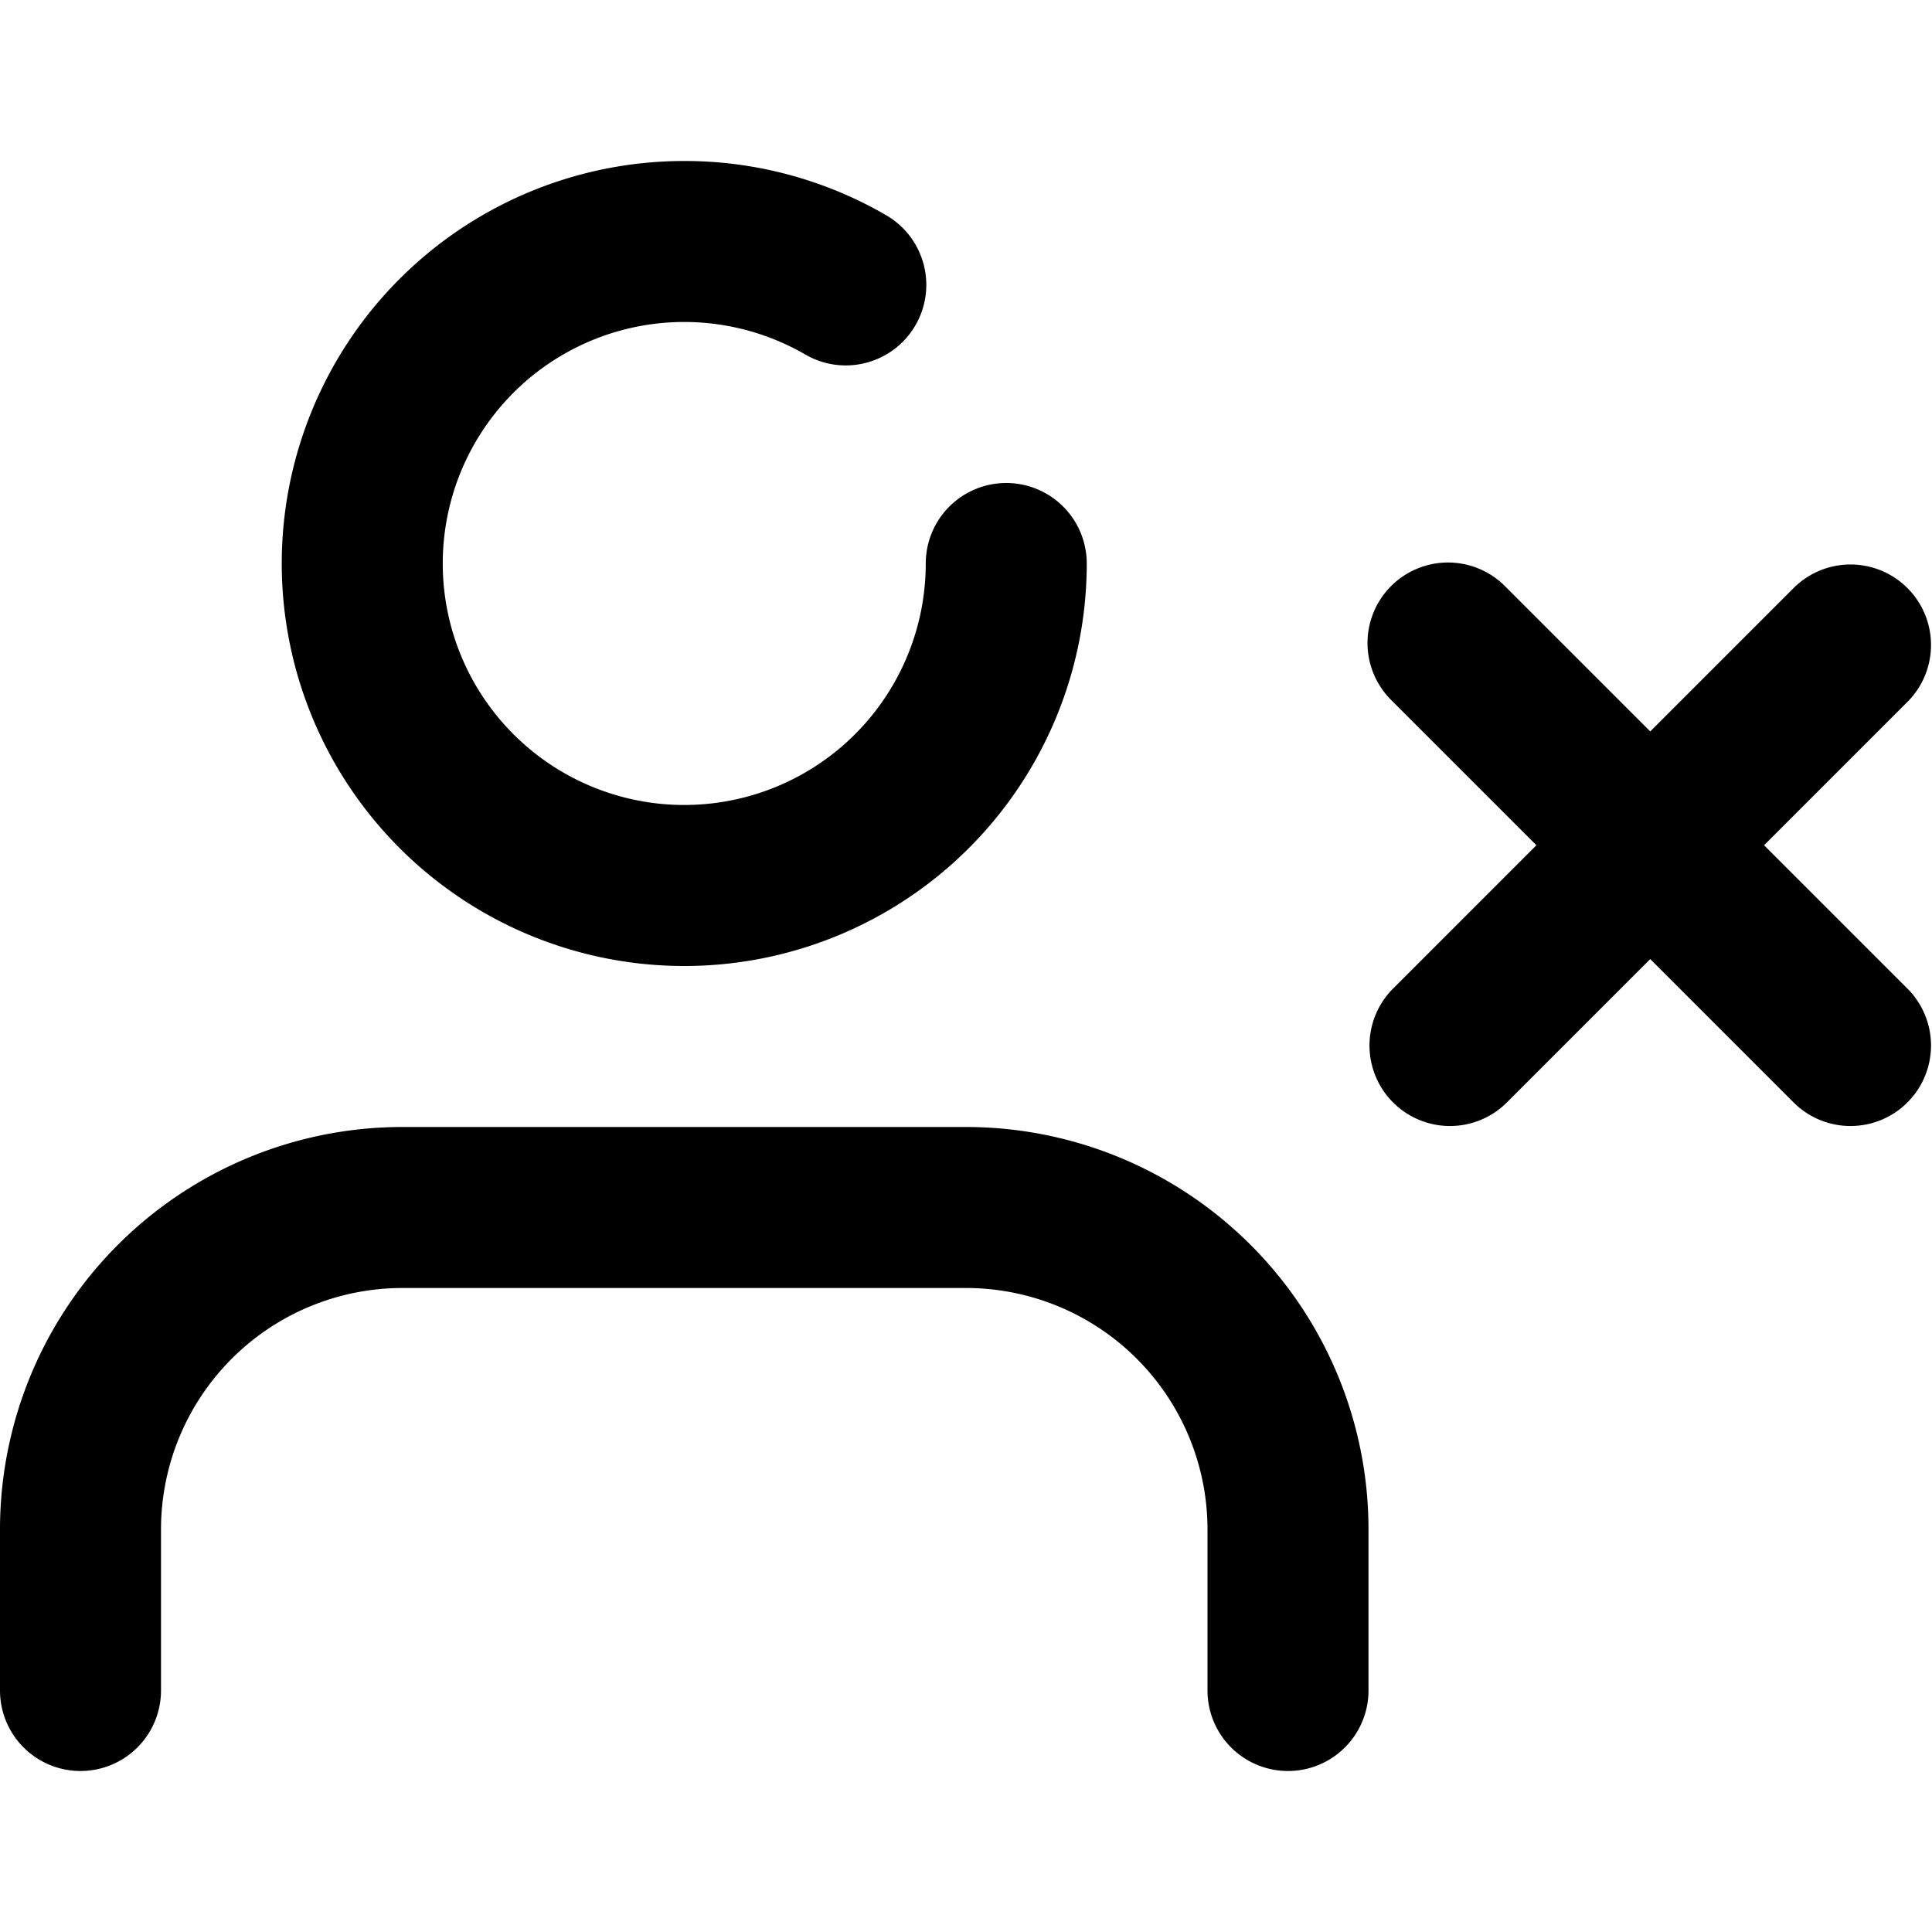 <svg viewBox="0 0 24 24" xmlns="http://www.w3.org/2000/svg" role="icon">
    <g clip-path="url(#clip0)">
        <path fill-rule="evenodd" clip-rule="evenodd" d="M8.5 2a4.98 4.98 0 012.509.674 1 1 0 11-1.005 1.73A3 3 0 1011.5 7a1 1 0 112 0 5 5 0 11-5-5zm10.207 5.293a1 1 0 10-1.414 1.414l1.793 1.793-1.793 1.793a1 1 0 001.414 1.414l1.793-1.793 1.793 1.793a1 1 0 001.414-1.414L21.914 10.5l1.793-1.793a1 1 0 00-1.414-1.414L20.5 9.086l-1.793-1.793zM1.464 15.464A5 5 0 015 14h7a5 5 0 015 5v2a1 1 0 11-2 0v-2a3 3 0 00-3-3H5a3 3 0 00-3 3v2a1 1 0 11-2 0v-2a5 5 0 011.464-3.536z"/>
    </g>
    <defs>
        <clipPath id="clip0">
            <path d="M0 0h24v24H0V0z"/>
        </clipPath>
    </defs>
</svg>
